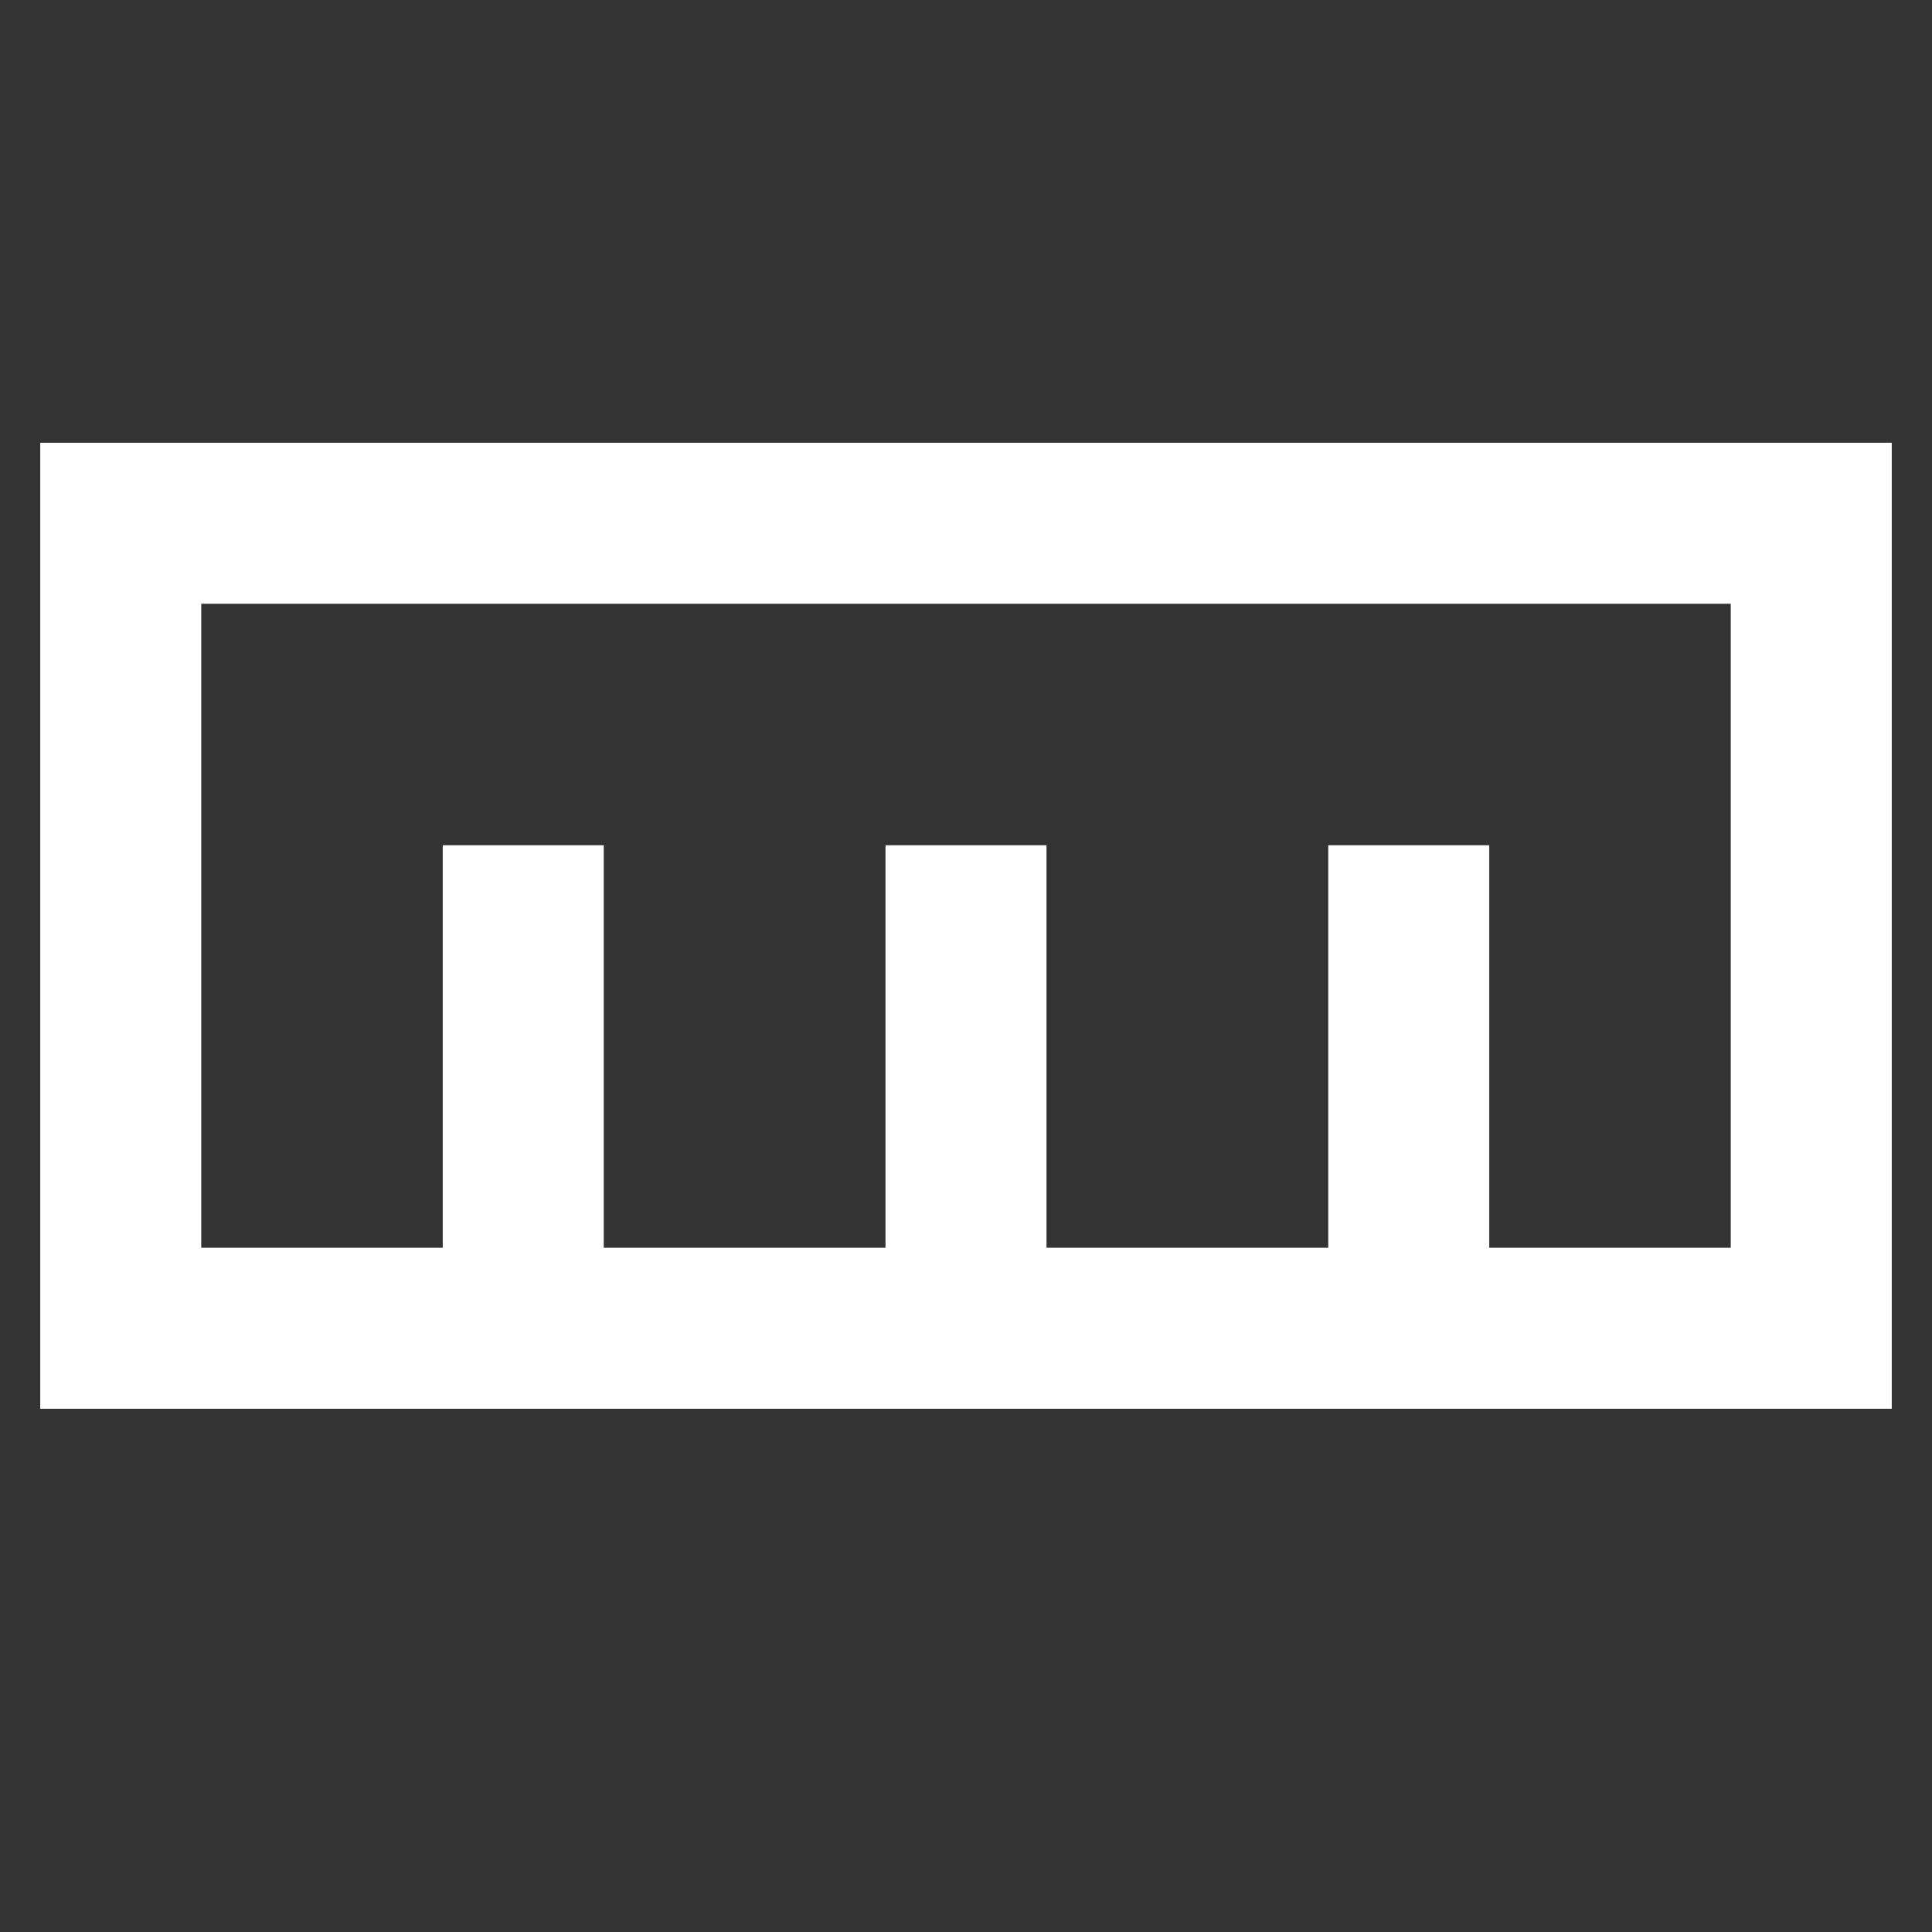 <?xml version="1.0" encoding="UTF-8" standalone="no"?>
<svg
   xmlns:dc="http://purl.org/dc/elements/1.1/"
   xmlns:cc="http://creativecommons.org/ns#"
   xmlns:rdf="http://www.w3.org/1999/02/22-rdf-syntax-ns#"
   xmlns:svg="http://www.w3.org/2000/svg"
   xmlns="http://www.w3.org/2000/svg"
   xmlns:sodipodi="http://sodipodi.sourceforge.net/DTD/sodipodi-0.dtd"
   xmlns:inkscape="http://www.inkscape.org/namespaces/inkscape"
   width="24"
   height="24"
   viewBox="0 0 18 18"
   version="1.1"
   id="svg11"
   inkscape:version="0.92pre3 r"
   sodipodi:docname="measure.svg">
  <rect x="0" y="0" width="18" height="18" fill="#333333" stroke="none"/>
  <defs
     id="defs15" />
  <sodipodi:namedview
     pagecolor="#878787"
     bordercolor="#666666"
     borderopacity="1"
     objecttolerance="10"
     gridtolerance="10"
     guidetolerance="10"
     inkscape:pageopacity="0"
     inkscape:pageshadow="2"
     inkscape:window-width="1280"
     inkscape:window-height="965"
     id="namedview13"
     showgrid="true"
     units="px"
     inkscape:zoom="13.906433"
     inkscape:cx="13.213126"
     inkscape:cy="-0.080225988"
     inkscape:window-x="0"
     inkscape:window-y="0"
     inkscape:window-maximized="1"
     inkscape:current-layer="svg11">
    <inkscape:grid
       type="xygrid"
       id="grid4473" />
  </sodipodi:namedview>
  <path
     style="fill:none;fill-rule:evenodd;stroke:#ffffff;stroke-width:1.5;stroke-linecap:butt;stroke-linejoin:miter;stroke-miterlimit:4;stroke-dasharray:none;stroke-opacity:1"
     d="m 1.125,4.875 v 7.5 h 15.75 v -7.5 z"
     id="path4475"
     inkscape:connector-curvature="0"
     sodipodi:nodetypes="ccccc" />
  <path
     style="fill:none;fill-rule:evenodd;stroke:#ffffff;stroke-width:1.5;stroke-linecap:butt;stroke-linejoin:miter;stroke-miterlimit:4;stroke-dasharray:none;stroke-opacity:1"
     d="m 4.875,7.875 v 4.5"
     id="path4477"
     inkscape:connector-curvature="0" />
  <path
     style="fill:none;fill-rule:evenodd;stroke:#ffffff;stroke-width:1.5;stroke-linecap:butt;stroke-linejoin:miter;stroke-miterlimit:4;stroke-dasharray:none;stroke-opacity:1"
     d="m 9,7.875 v 4.5"
     id="path4479"
     inkscape:connector-curvature="0" />
  <path
     style="fill:none;fill-rule:evenodd;stroke:#ffffff;stroke-width:1.5;stroke-linecap:butt;stroke-linejoin:miter;stroke-miterlimit:4;stroke-dasharray:none;stroke-opacity:1"
     d="m 13.125,7.875 v 4.5"
     id="path4483"
     inkscape:connector-curvature="0" />
</svg>
